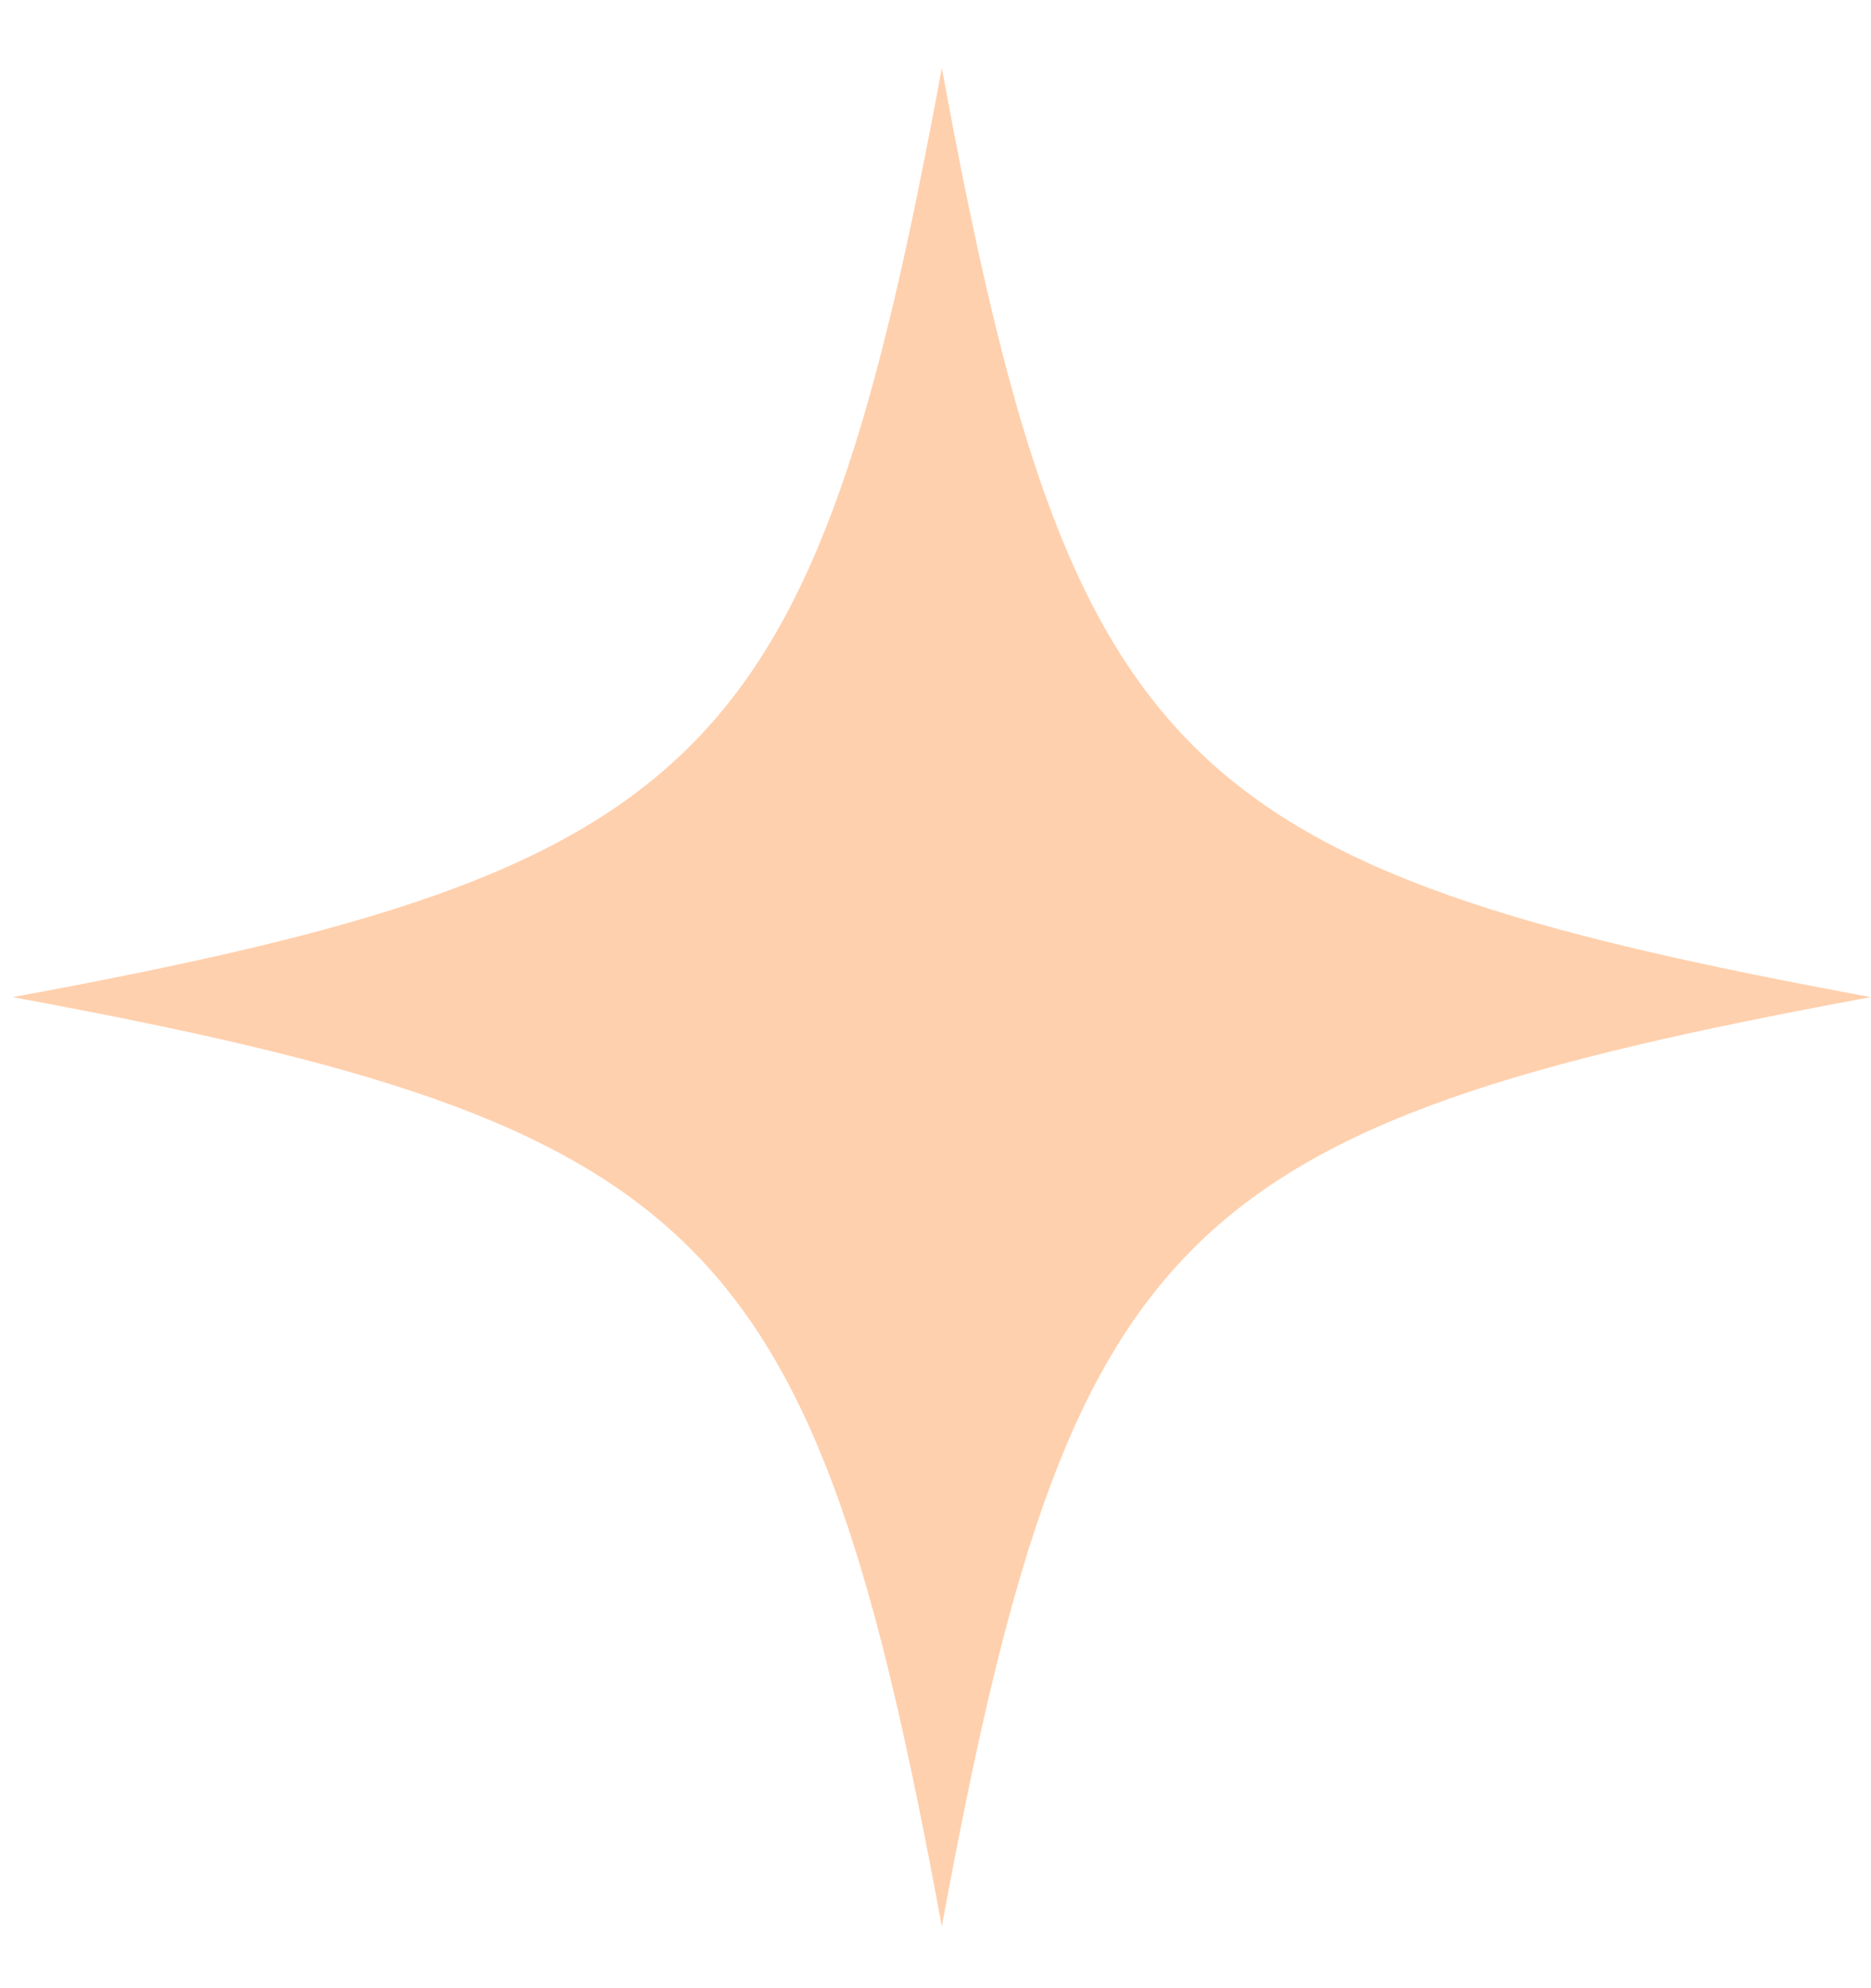 <svg width="16" height="17" viewBox="0 0 16 17" fill="none" xmlns="http://www.w3.org/2000/svg">
<g clip-path="url(#clip0_2060_1707)">
<path d="M8.054 0.581C6.954 6.54 6.067 7.429 0.108 8.526C6.067 9.626 6.957 10.513 8.054 16.472C9.153 10.513 10.04 9.623 15.999 8.526C10.038 7.426 9.149 6.537 8.054 0.581Z" fill="#FFB076" fill-opacity="0.6"/>
</g>
<defs>
<clipPath id="clip0_2060_1707">
<rect width="16" height="17" fill="white"/>
</clipPath>
</defs>
</svg>
